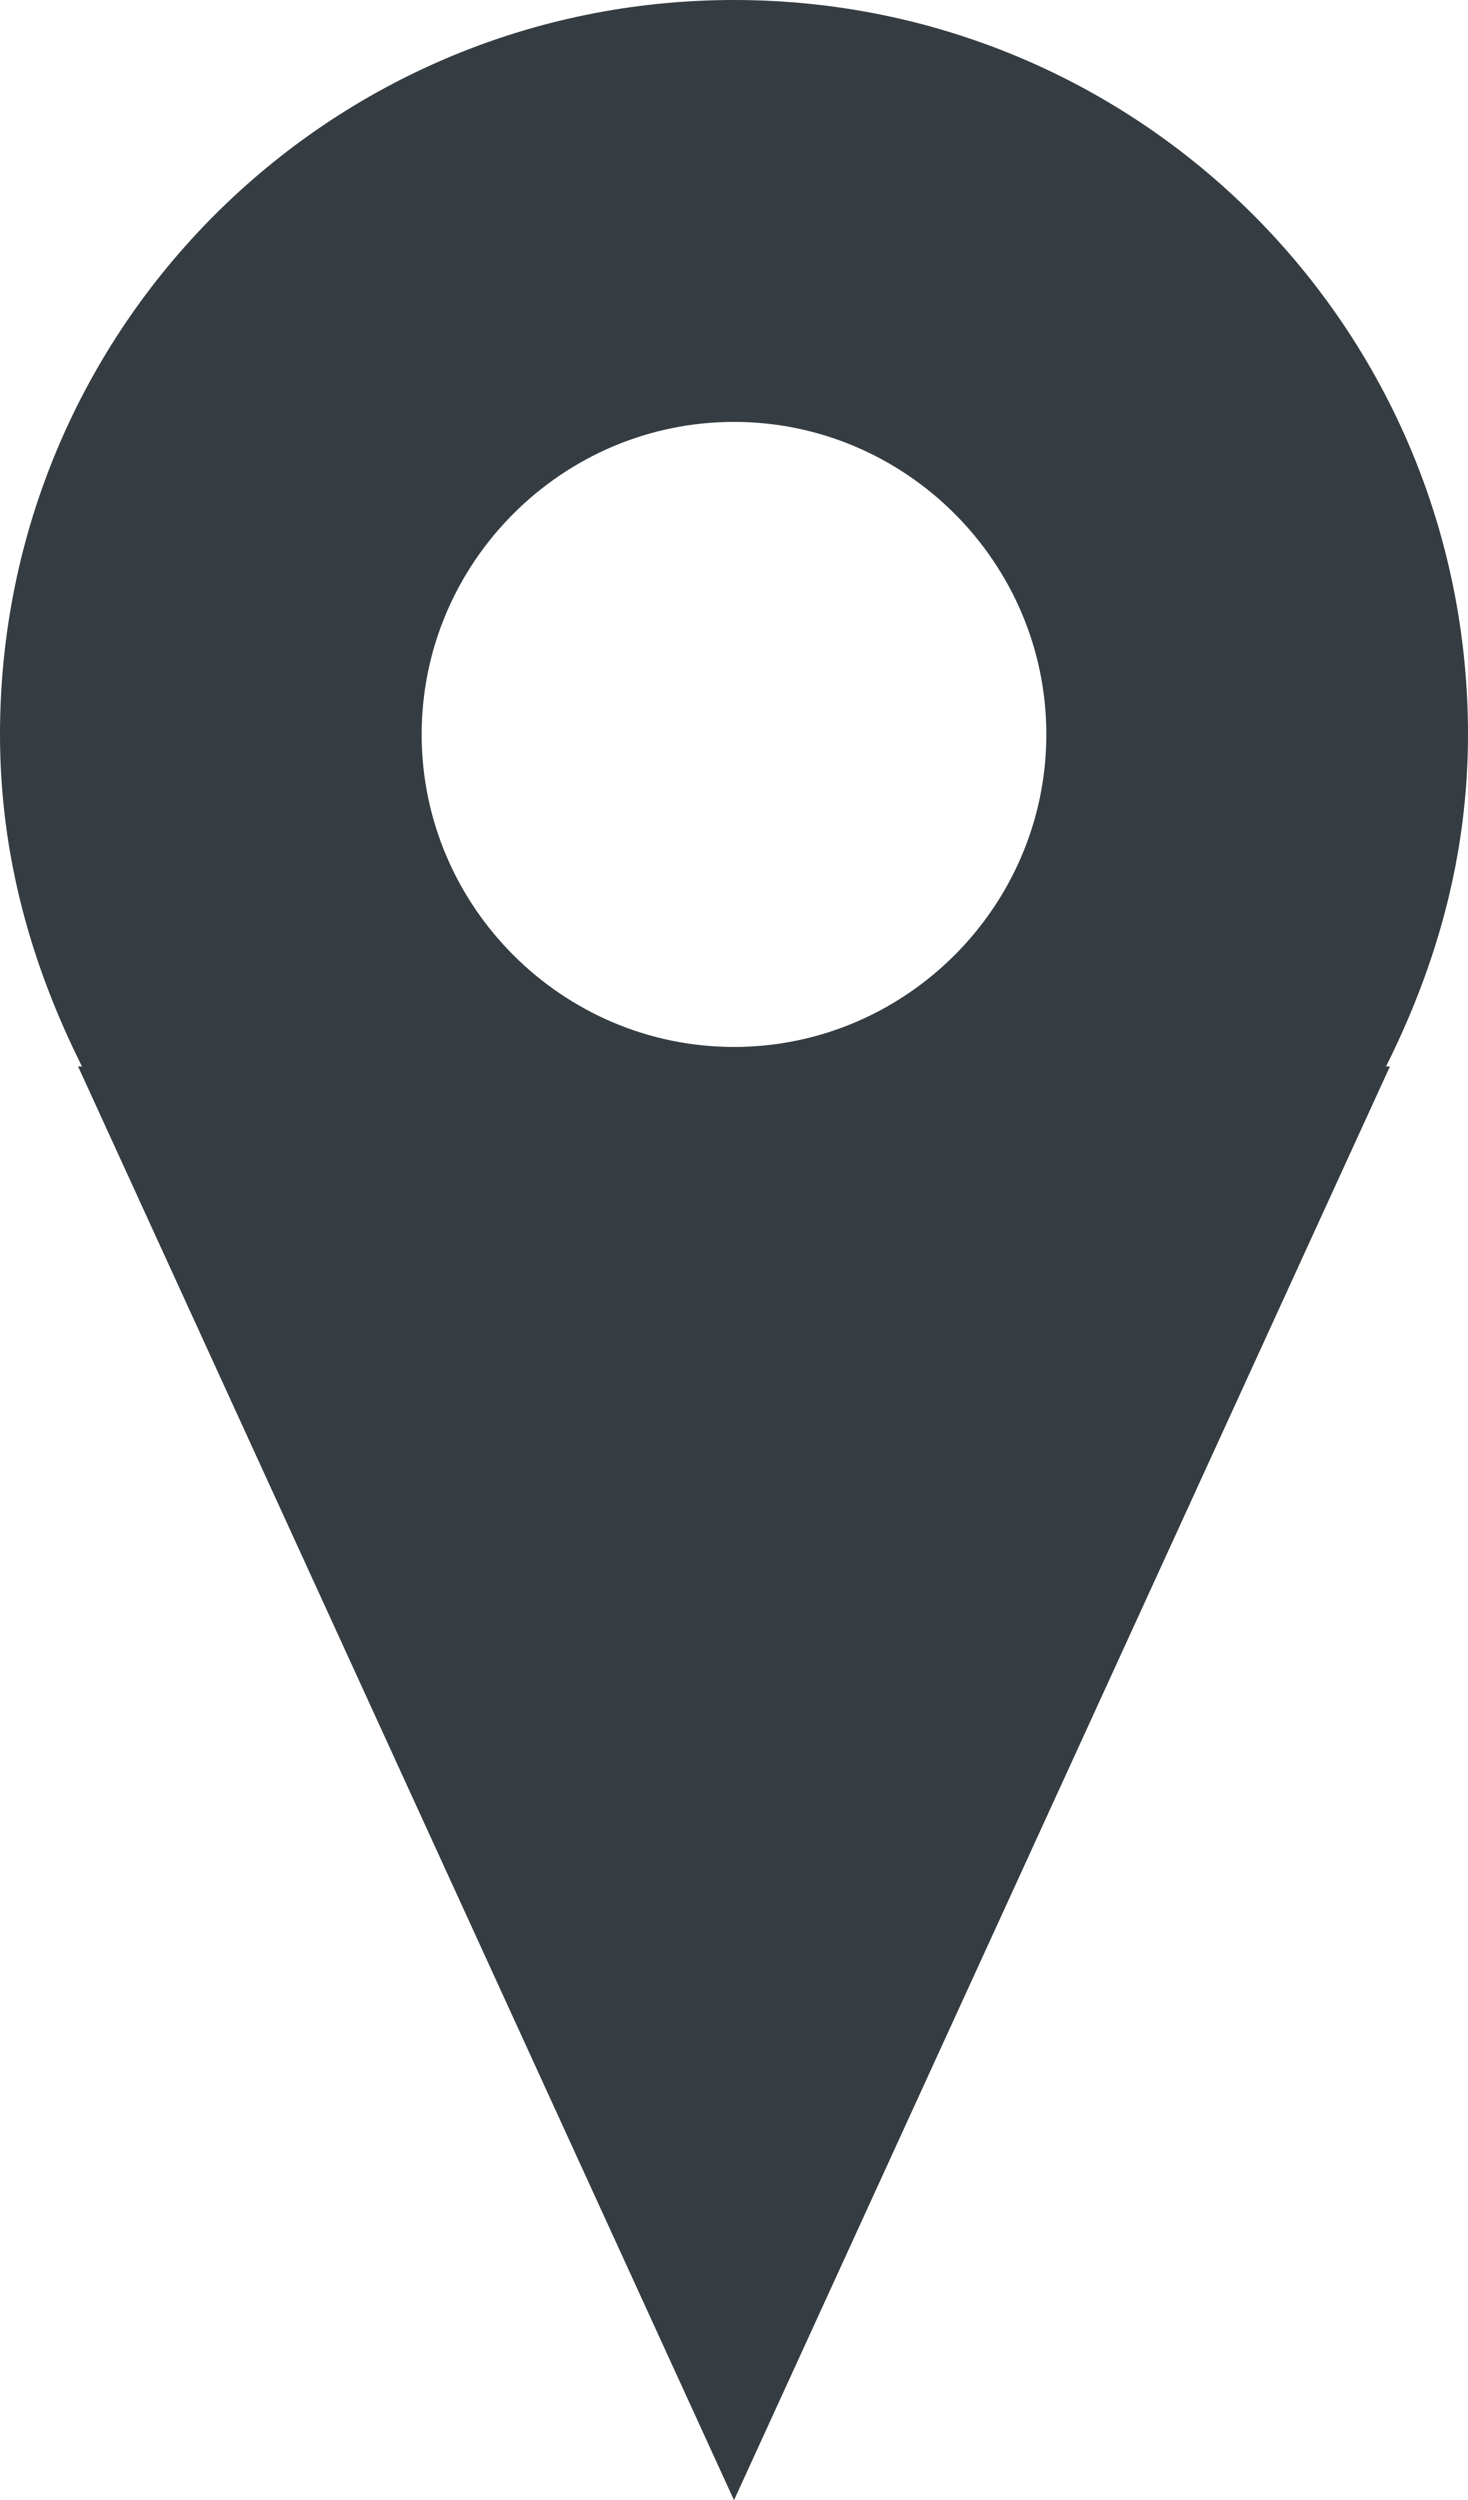 <svg xmlns="http://www.w3.org/2000/svg" x="0" y="0" viewBox="0 0 37.6 64" width="37.6" height="64"><path d="M26.8 18.8c0 4.4-3.6 8-8 8s-8-3.6-8-8 3.6-8 8-8 8 3.6 8 8m10.8 0C37.6 8.4 29.2 0 18.8 0S0 8.4 0 18.8c0 3.1.8 5.9 2.1 8.5H2L18.8 64l16.8-36.7h-.1c1.3-2.6 2.1-5.4 2.1-8.5" fill="#353d42"/></svg>
